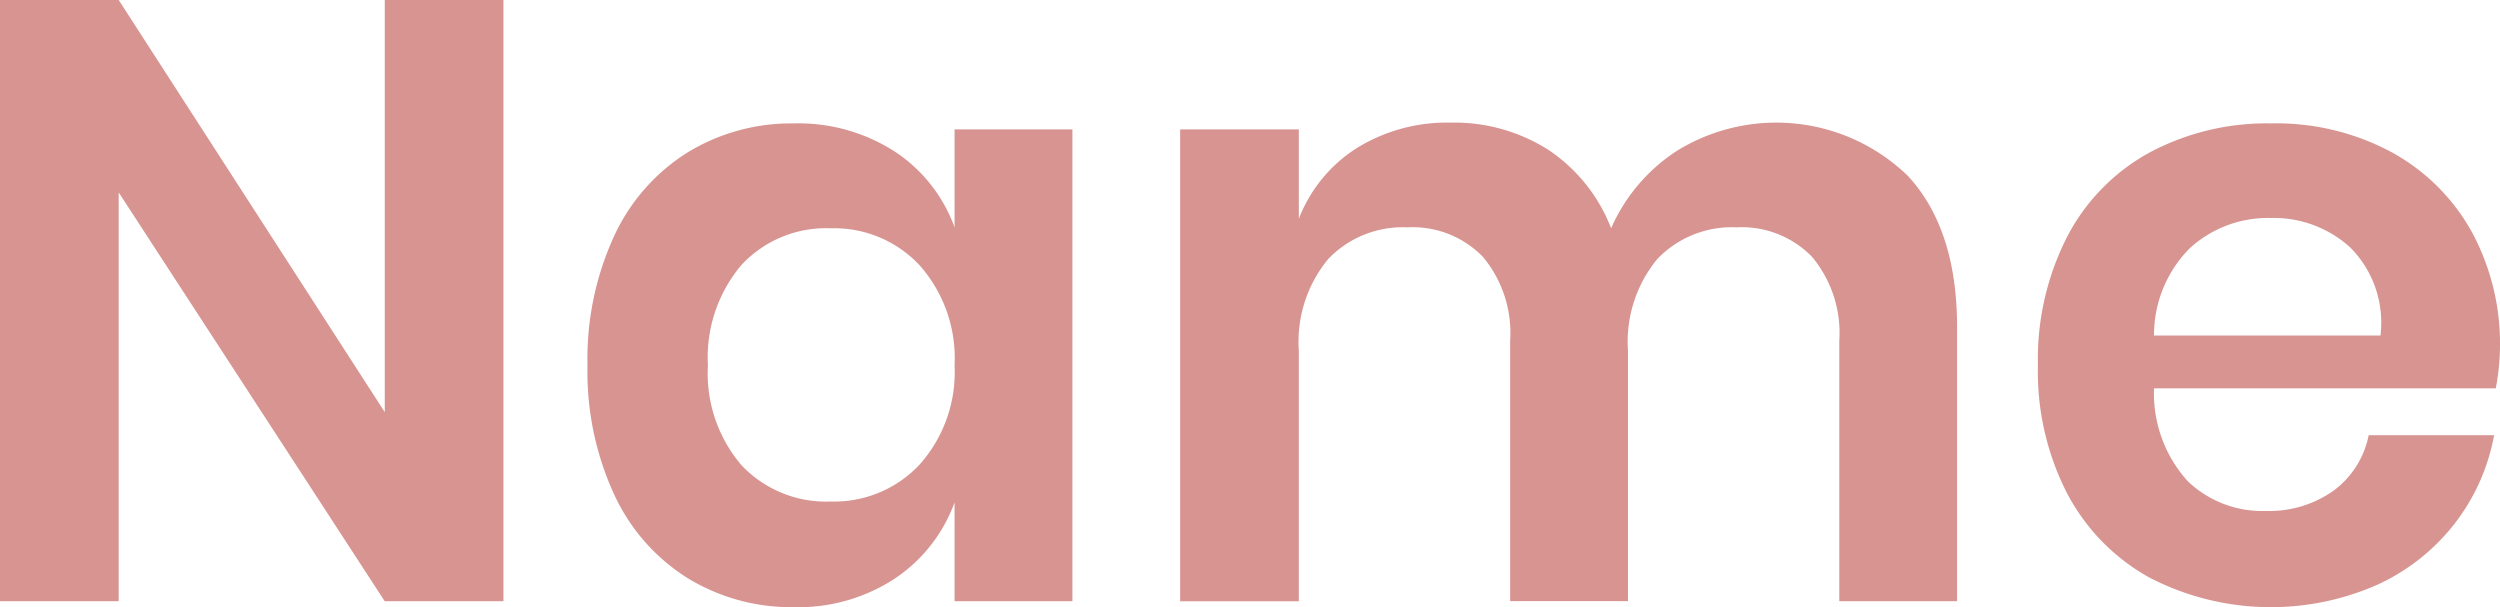 <svg id="Layer_1" data-name="Layer 1" xmlns="http://www.w3.org/2000/svg" viewBox="0 0 140 34"><defs><style>.cls-1{fill:#d79491;}</style></defs><title>logo</title><path class="cls-1" d="M28.189,33.666H21.543L6.647,10.777V33.666H0V0H6.647l14.9,23.08V0h6.646V33.666Z"/><path class="cls-1" d="M50.108,8.488a8.548,8.548,0,0,1,3.347,4.244V7.248h6.6V33.666h-6.6V28.135A8.679,8.679,0,0,1,50.108,32.4,9.84,9.84,0,0,1,44.451,34a11.108,11.108,0,0,1-5.939-1.622,10.9,10.9,0,0,1-4.124-4.7A16.45,16.45,0,0,1,32.9,20.458a16.455,16.455,0,0,1,1.485-7.225,10.908,10.908,0,0,1,4.124-4.7,11.126,11.126,0,0,1,5.939-1.622A9.949,9.949,0,0,1,50.108,8.488ZM41.529,14.83a8,8,0,0,0-1.885,5.627,7.9,7.9,0,0,0,1.885,5.6,6.5,6.5,0,0,0,5,2.027A6.539,6.539,0,0,0,51.5,26.013a7.769,7.769,0,0,0,1.956-5.555,7.839,7.839,0,0,0-1.956-5.6,6.539,6.539,0,0,0-4.973-2.074A6.466,6.466,0,0,0,41.529,14.83Z"/><path class="cls-1" d="M106.839,9.848q2.757,2.98,2.757,8.464V33.666H103V19.075a6.64,6.64,0,0,0-1.533-4.7,5.483,5.483,0,0,0-4.219-1.644,5.772,5.772,0,0,0-4.43,1.764,7.27,7.27,0,0,0-1.65,5.15v14.02h-6.6V19.075a6.644,6.644,0,0,0-1.532-4.7,5.486,5.486,0,0,0-4.219-1.644A5.776,5.776,0,0,0,74.384,14.5a7.275,7.275,0,0,0-1.65,5.15v14.02H66.088V7.248h6.646v5.007A8.163,8.163,0,0,1,76.01,8.274,9.585,9.585,0,0,1,81.22,6.867a9.813,9.813,0,0,1,5.491,1.526,9.318,9.318,0,0,1,3.512,4.388,9.931,9.931,0,0,1,3.652-4.315A10.593,10.593,0,0,1,106.839,9.848Z"/><path class="cls-1" d="M139.764,21.745H120.626a7.321,7.321,0,0,0,1.886,5.2,6.021,6.021,0,0,0,4.336,1.669,6.242,6.242,0,0,0,3.842-1.144,5.075,5.075,0,0,0,1.956-3.1h7.024a11.438,11.438,0,0,1-2.216,4.96,11.6,11.6,0,0,1-4.361,3.433,14.784,14.784,0,0,1-12.7-.406,11.494,11.494,0,0,1-4.619-4.7,14.912,14.912,0,0,1-1.65-7.2,15.056,15.056,0,0,1,1.65-7.225,11.313,11.313,0,0,1,4.619-4.7,13.943,13.943,0,0,1,6.788-1.622,13.637,13.637,0,0,1,6.764,1.622,11.361,11.361,0,0,1,4.478,4.459A13.181,13.181,0,0,1,139.764,21.745Zm-8.131-7.868a6.338,6.338,0,0,0-4.455-1.669,6.486,6.486,0,0,0-4.525,1.669,6.869,6.869,0,0,0-2.027,4.911h12.68A5.964,5.964,0,0,0,131.633,13.877Z"/></svg>
